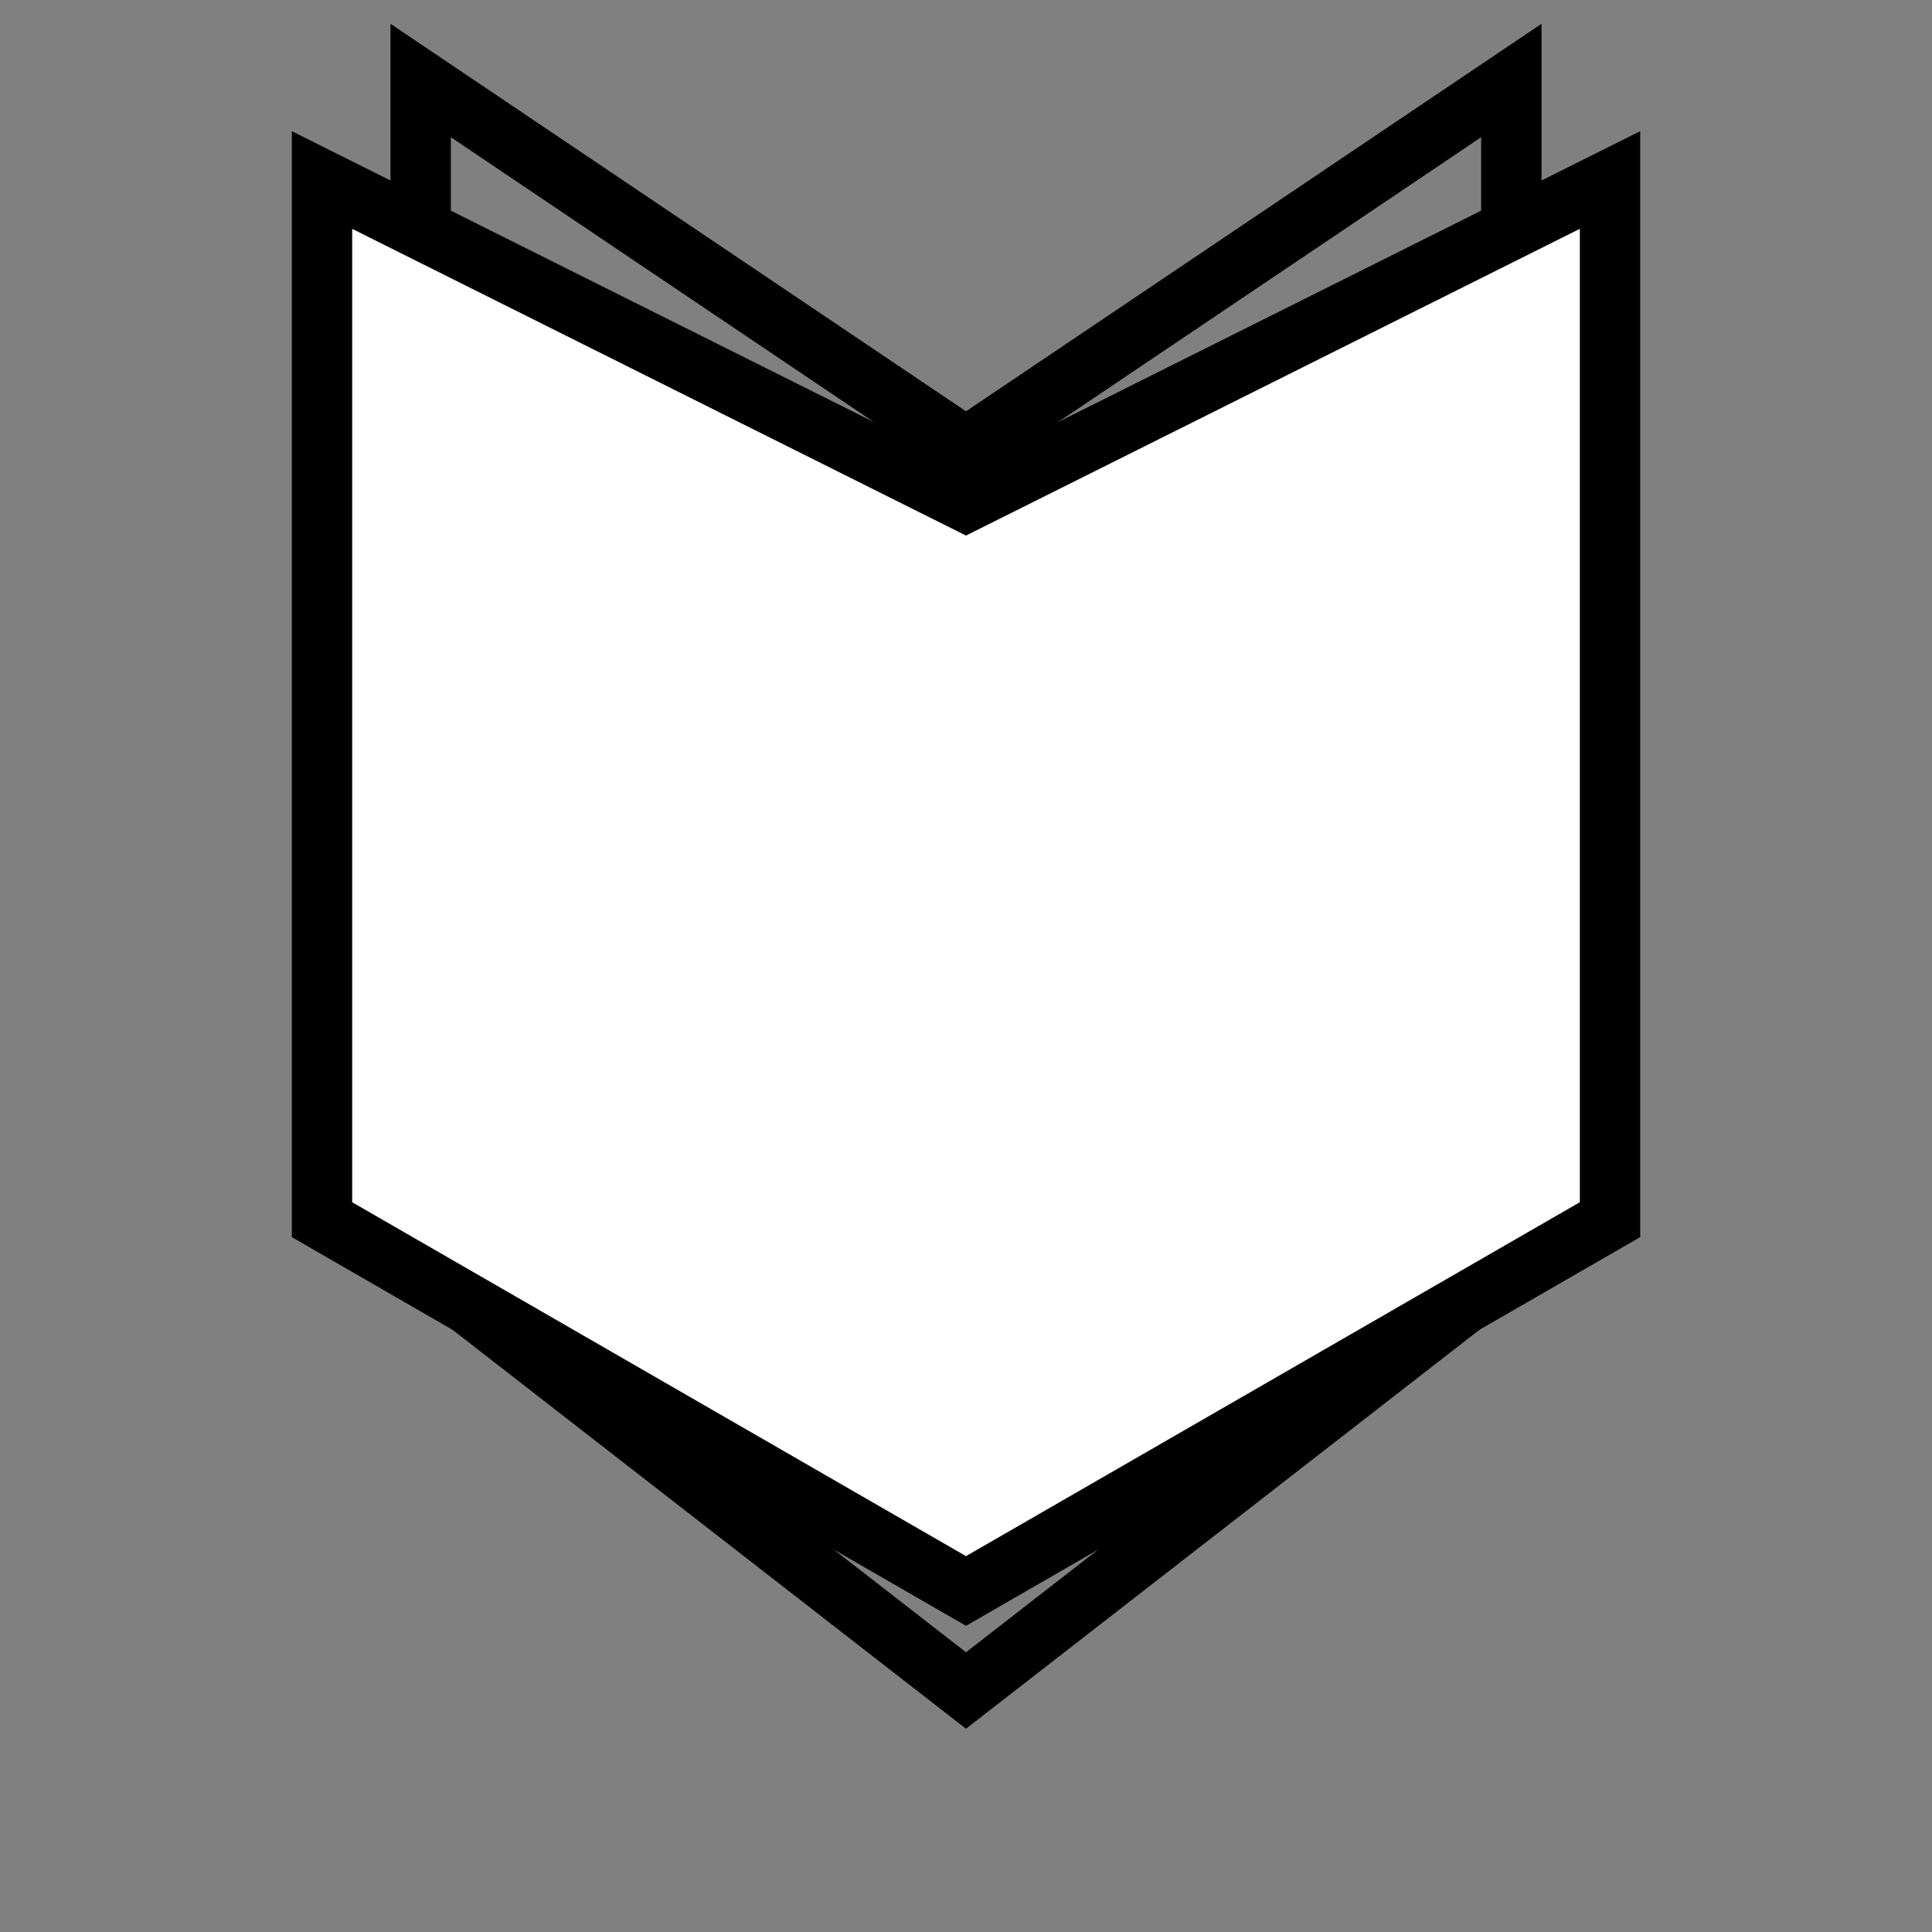 <?xml version="1.0" encoding="UTF-8" standalone="no"?><!DOCTYPE svg PUBLIC "-//W3C//DTD SVG 1.1//EN" "http://www.w3.org/Graphics/SVG/1.1/DTD/svg11.dtd"><svg width="100%" height="100%" viewBox="0 0 96 96" version="1.1" xmlns="http://www.w3.org/2000/svg" xmlns:xlink="http://www.w3.org/1999/xlink" xml:space="preserve" xmlns:serif="http://www.serif.com/" style="fill-rule:evenodd;clip-rule:evenodd;stroke-linecap:round;stroke-miterlimit:10;"><rect x="0" y="0" width="96" height="96" fill="#808080" stroke="none"/><g><path d="M48,22.246l27.097,-18.246l0,58.947l-27.097,21.053l-27.097,-21.053l0,-58.947l27.097,18.246Z" style="fill:none;stroke:#000;stroke-width:3px;"/><path d="M48,24.935l32,-15.99l0,51.66l-32,18.45l-32,-18.45l0,-51.66l32,15.99Z" style="fill:#fff;stroke:#000;stroke-width:3px;"/></g></svg>
